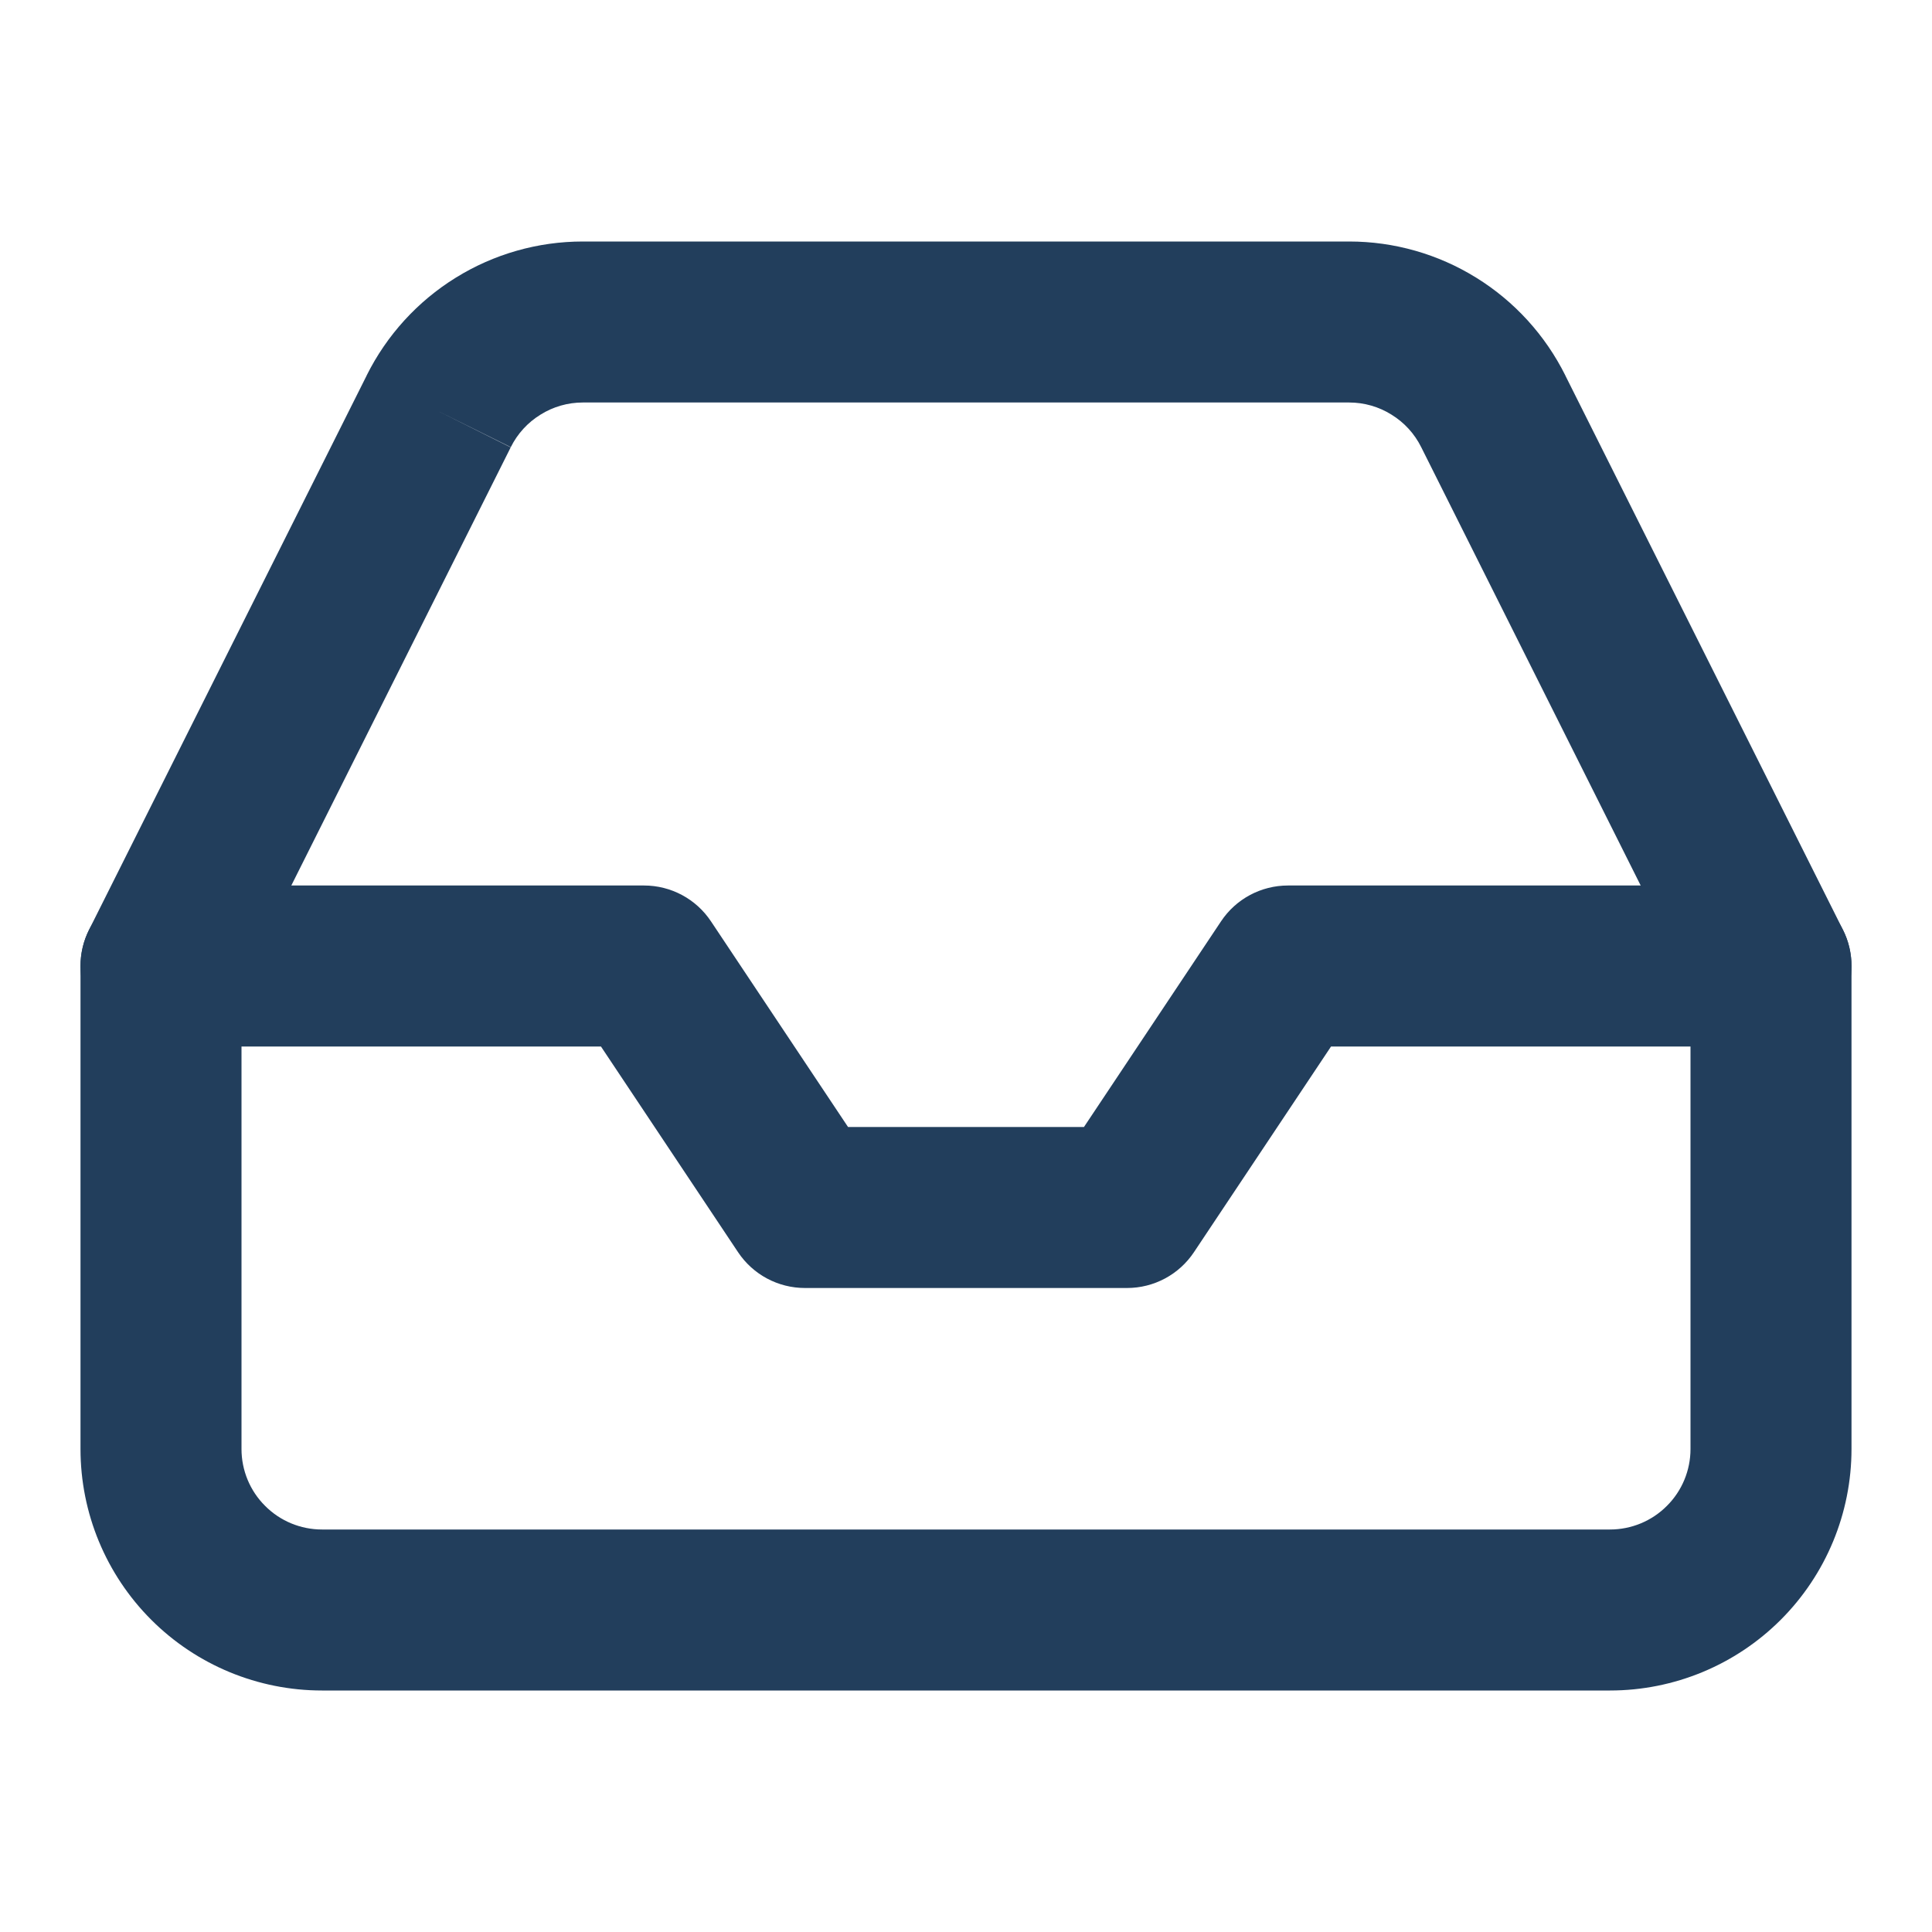 <svg width="18" height="18" viewBox="0 0 18 18" fill="none" xmlns="http://www.w3.org/2000/svg">
<path fill-rule="evenodd" clip-rule="evenodd" d="M0.75 9C0.75 8.586 1.086 8.25 1.5 8.25H6C6.251 8.25 6.485 8.375 6.624 8.584L7.901 10.5H10.099L11.376 8.584C11.515 8.375 11.749 8.25 12 8.25H16.5C16.914 8.25 17.25 8.586 17.25 9C17.25 9.414 16.914 9.75 16.5 9.75H12.401L11.124 11.666C10.985 11.875 10.751 12 10.5 12H7.5C7.249 12 7.015 11.875 6.876 11.666L5.599 9.75H1.5C1.086 9.75 0.75 9.414 0.75 9Z" fill="#223E5C"/>
<path fill-rule="evenodd" clip-rule="evenodd" d="M5.43 2.25L12.57 2.25C12.989 2.25 13.399 2.367 13.755 2.588C14.11 2.808 14.397 3.123 14.584 3.498C14.584 3.498 14.584 3.498 14.584 3.499L17.171 8.664C17.223 8.768 17.25 8.883 17.25 9V13.5C17.25 14.097 17.013 14.669 16.591 15.091C16.169 15.513 15.597 15.75 15 15.75H3C2.403 15.75 1.831 15.513 1.409 15.091C0.987 14.669 0.75 14.097 0.75 13.5V9C0.75 8.883 0.777 8.768 0.829 8.664L3.416 3.499C3.416 3.498 3.416 3.498 3.416 3.498C3.603 3.123 3.89 2.808 4.245 2.588C4.601 2.367 5.011 2.25 5.43 2.25ZM4.088 3.833L4.758 4.168L2.25 9.177V13.5C2.25 13.699 2.329 13.89 2.47 14.03C2.61 14.171 2.801 14.25 3 14.25H15C15.199 14.25 15.39 14.171 15.53 14.03C15.671 13.89 15.75 13.699 15.75 13.5V9.177L13.242 4.168L13.241 4.166C13.179 4.041 13.083 3.936 12.964 3.863C12.846 3.789 12.709 3.75 12.57 3.75H5.43C5.291 3.75 5.154 3.789 5.036 3.863C4.917 3.936 4.821 4.041 4.759 4.166L4.088 3.833Z" fill="#223E5C"/>
</svg>
